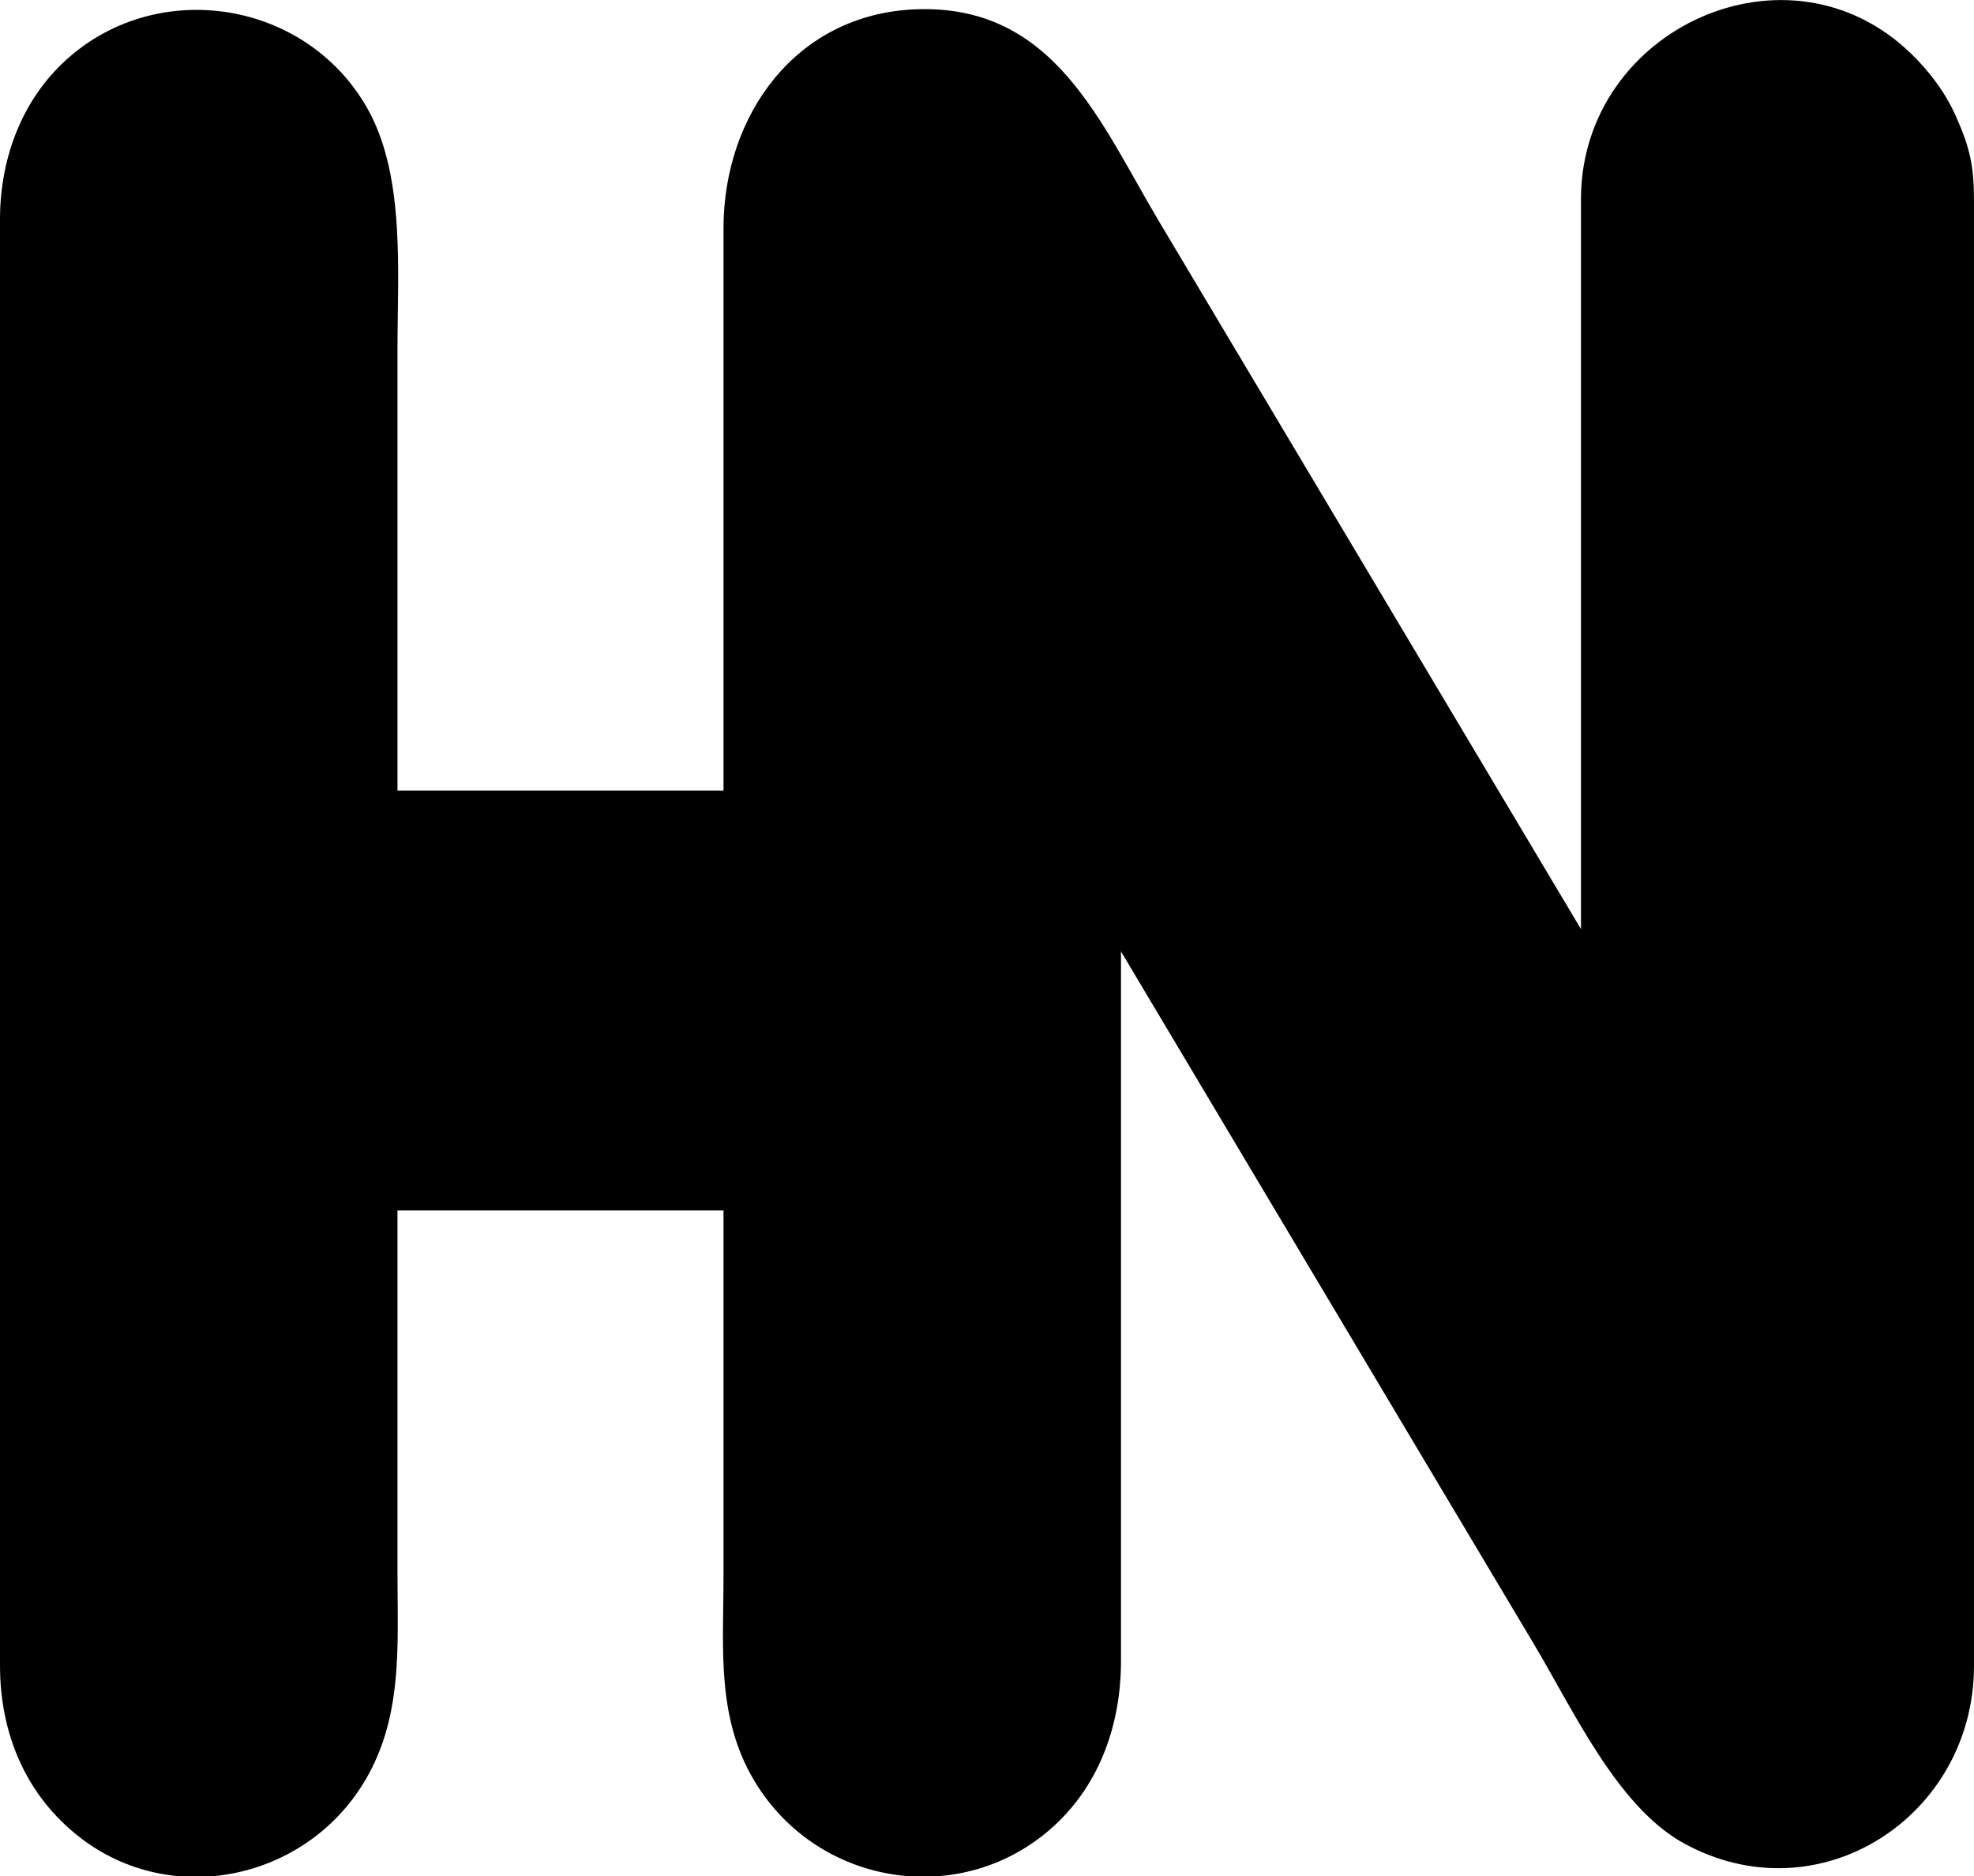 <?xml version="1.0" encoding="UTF-8" standalone="no"?>
<svg
  xmlns="http://www.w3.org/2000/svg"
  width="1.473in"
  height="1.4in"
  viewBox="0 0 442 420"
  version="1.1"
>
  <path
    fill="currentColor"
    d="m 354,44 c 0.45,-37.76 46.53,-58.77 73.99,-31.96 4.15,4.05 7.6,8.65 9.97,13.96 3.2,7.19 4.03,11.21 4.04,19 0,0 0,328 0,328 -0.05,33.81 -34.82,56.3 -65,39.69 -14.98,-8.25 -24.85,-30.1 -33.6,-44.69 0,0 -32.8,-55 -32.8,-55 0,0 -59.6,-100 -59.6,-100 0,0 0,159 0,159 -0.02,13.83 -4.6,27.3 -15.01,36.83 -20.01,18.31 -51.66,13.89 -66.29,-8.83 -9.43,-14.63 -7.7,-30.48 -7.7,-47 0,0 0,-82 0,-82 0,0 -73,0 -73,0 0,0 0,81 0,81 0,16.75 1.37,33.25 -8.09,48 C 67.34,421.16 38.13,426.99 18,411.47 5.78,402.06 0.02,388.14 0,373 0,373 0,49 0,49 0.02,35.08 5.14,21.48 16,12.32 36.94,-5.33 69.65,0.74 82.68,25 90.73,40 89,61.29 89,78 c 0,0 0,99 0,99 0,0 73,0 73,0 0,0 0,-126 0,-126 0.04,-25.3 16.24,-47.91 43,-48.96 31.21,-1.22 41.41,25.6 54.8,47.96 0,0 94.2,158 94.2,158 0,0 0,-164 0,-164 z"
  />
</svg>
